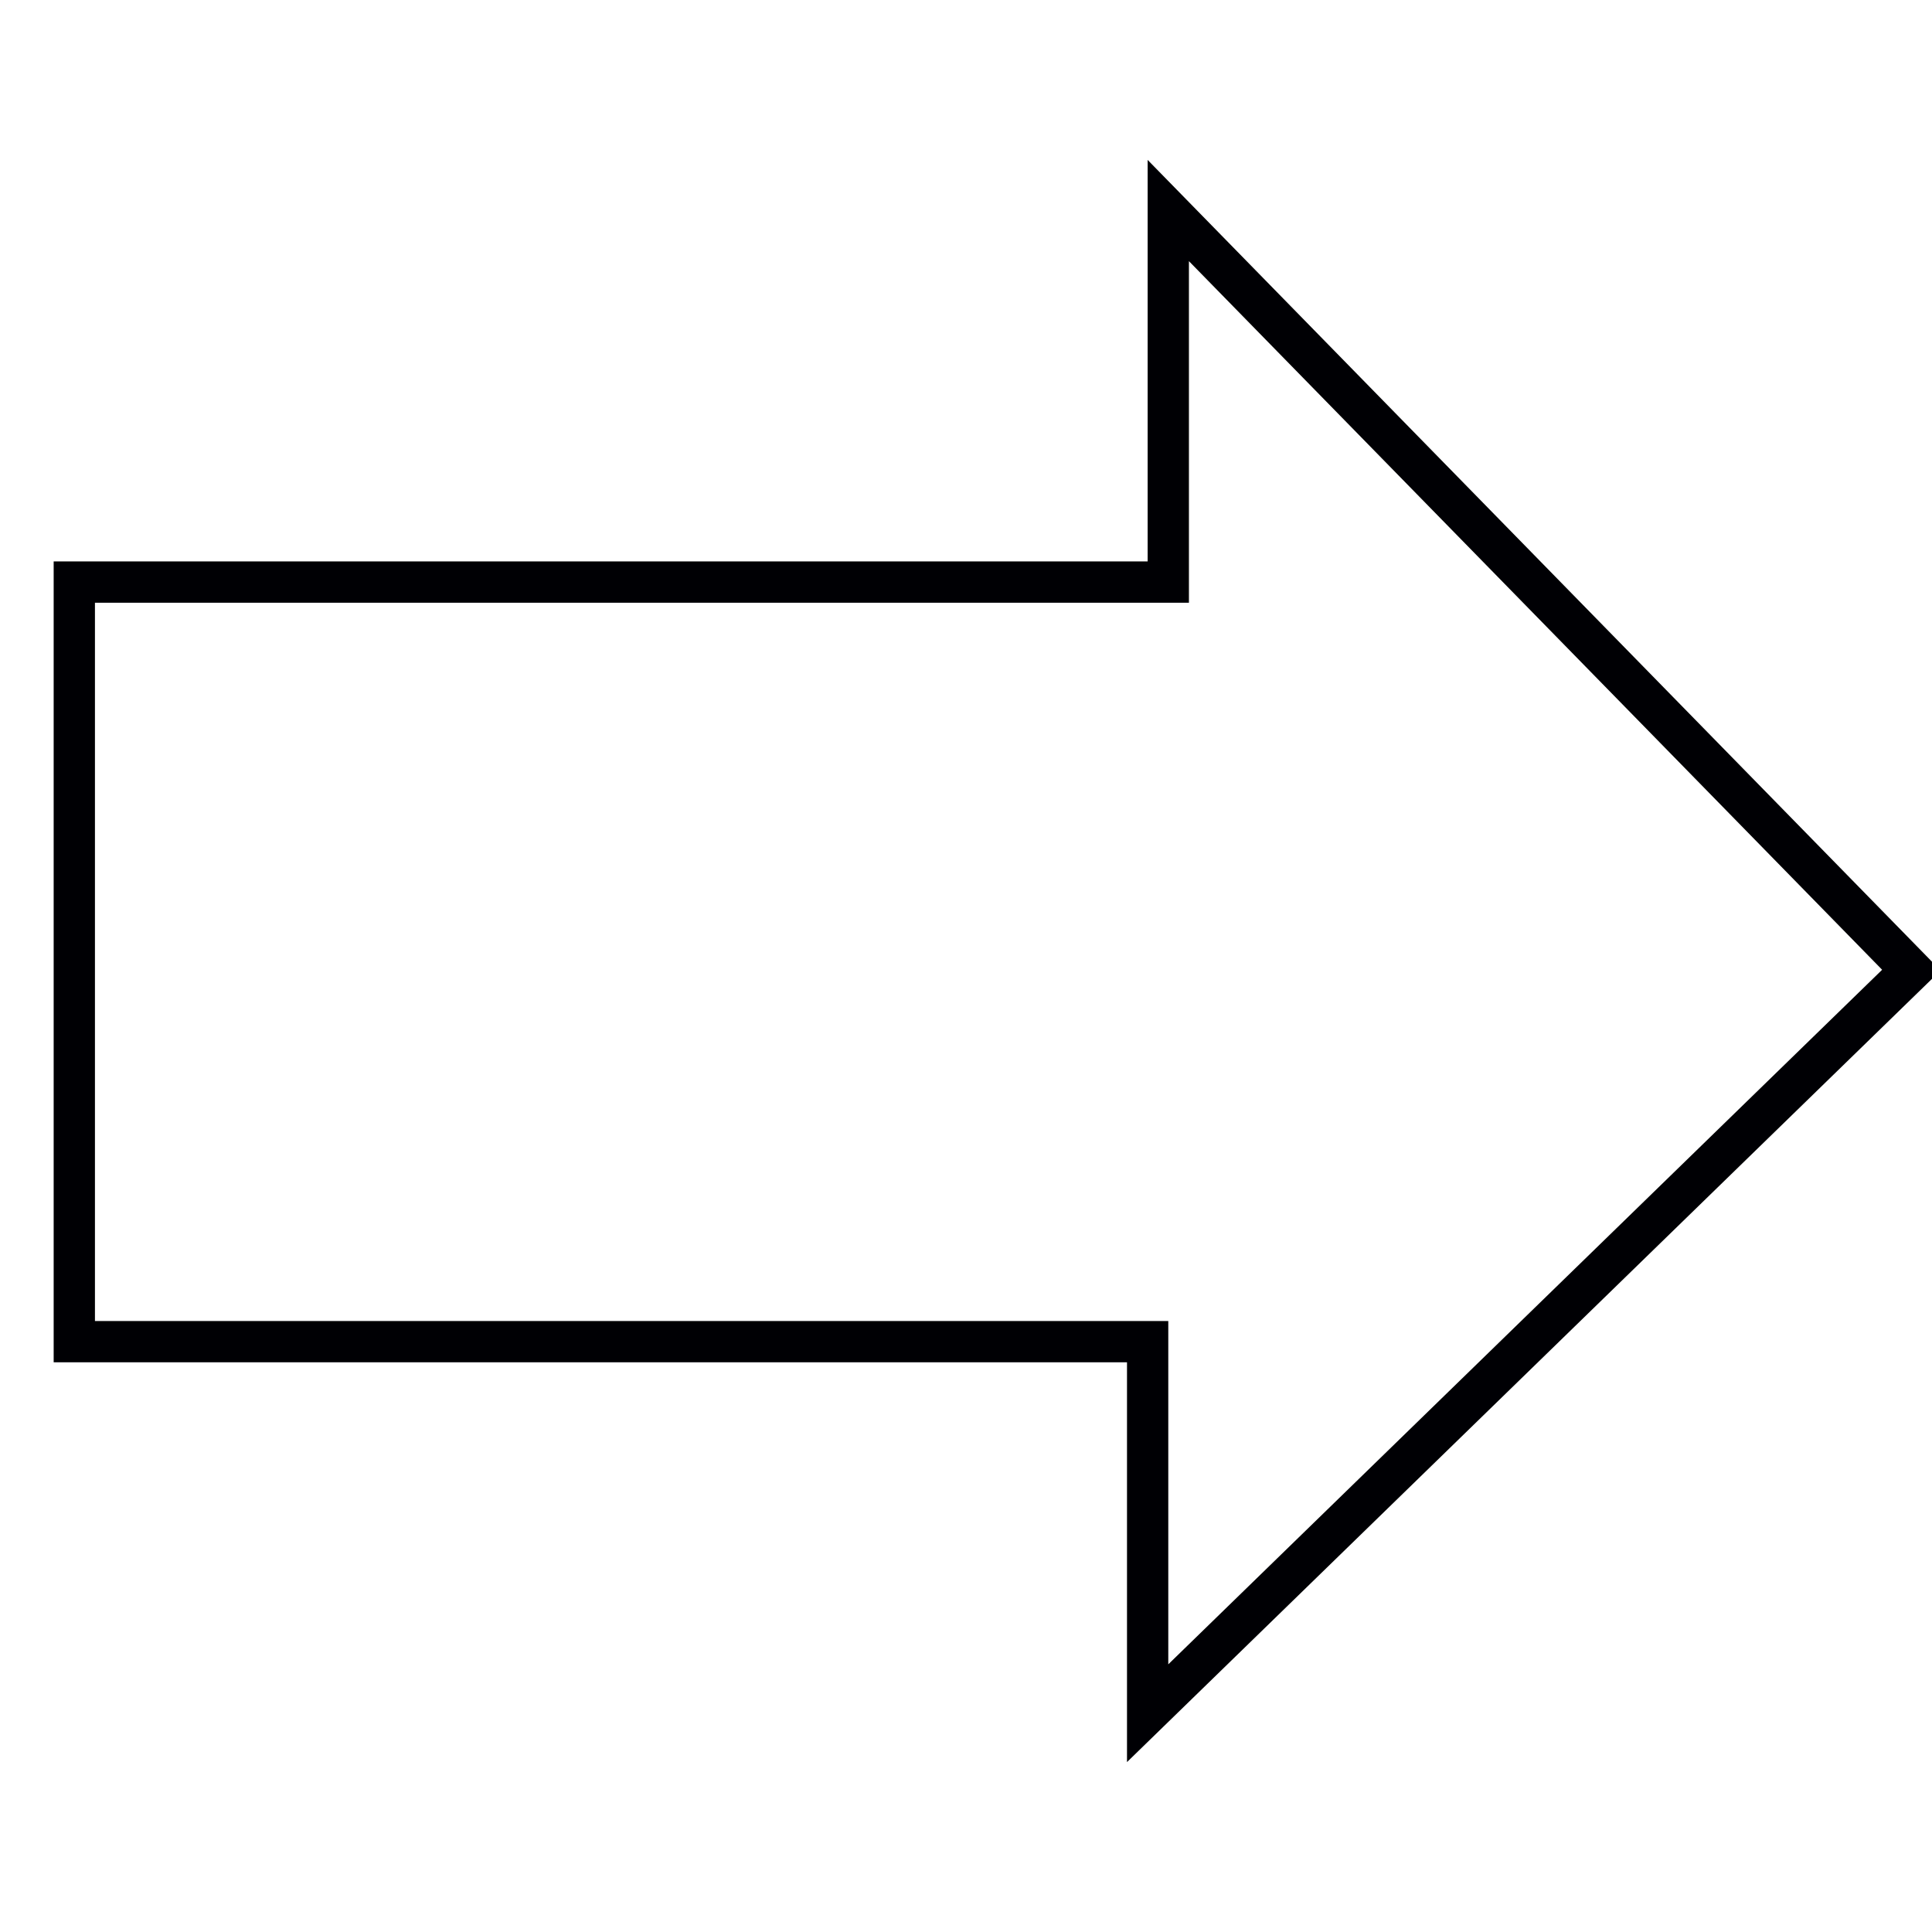 <?xml version="1.0" encoding="utf-8"?>
<!-- Generator: Adobe Illustrator 22.1.0, SVG Export Plug-In . SVG Version: 6.00 Build 0)  -->
<svg version="1.1" id="Layer_1" xmlns="http://www.w3.org/2000/svg" xmlns:xlink="http://www.w3.org/1999/xlink" x="0px" y="0px"
	 viewBox="0 0 46.8 46.8" style="enable-background:new 0 0 46.8 46.8;" xml:space="preserve">
<style type="text/css">
	.st0{fill:none;stroke:#000004;stroke-miterlimit:10;}
</style>
<polygon class="st0" points="28.3,5.1 28.3,14.1 1.8,14.1 1.8,32.5 27.8,32.5 27.8,41.5 46.3,23.5 "/>
</svg>

